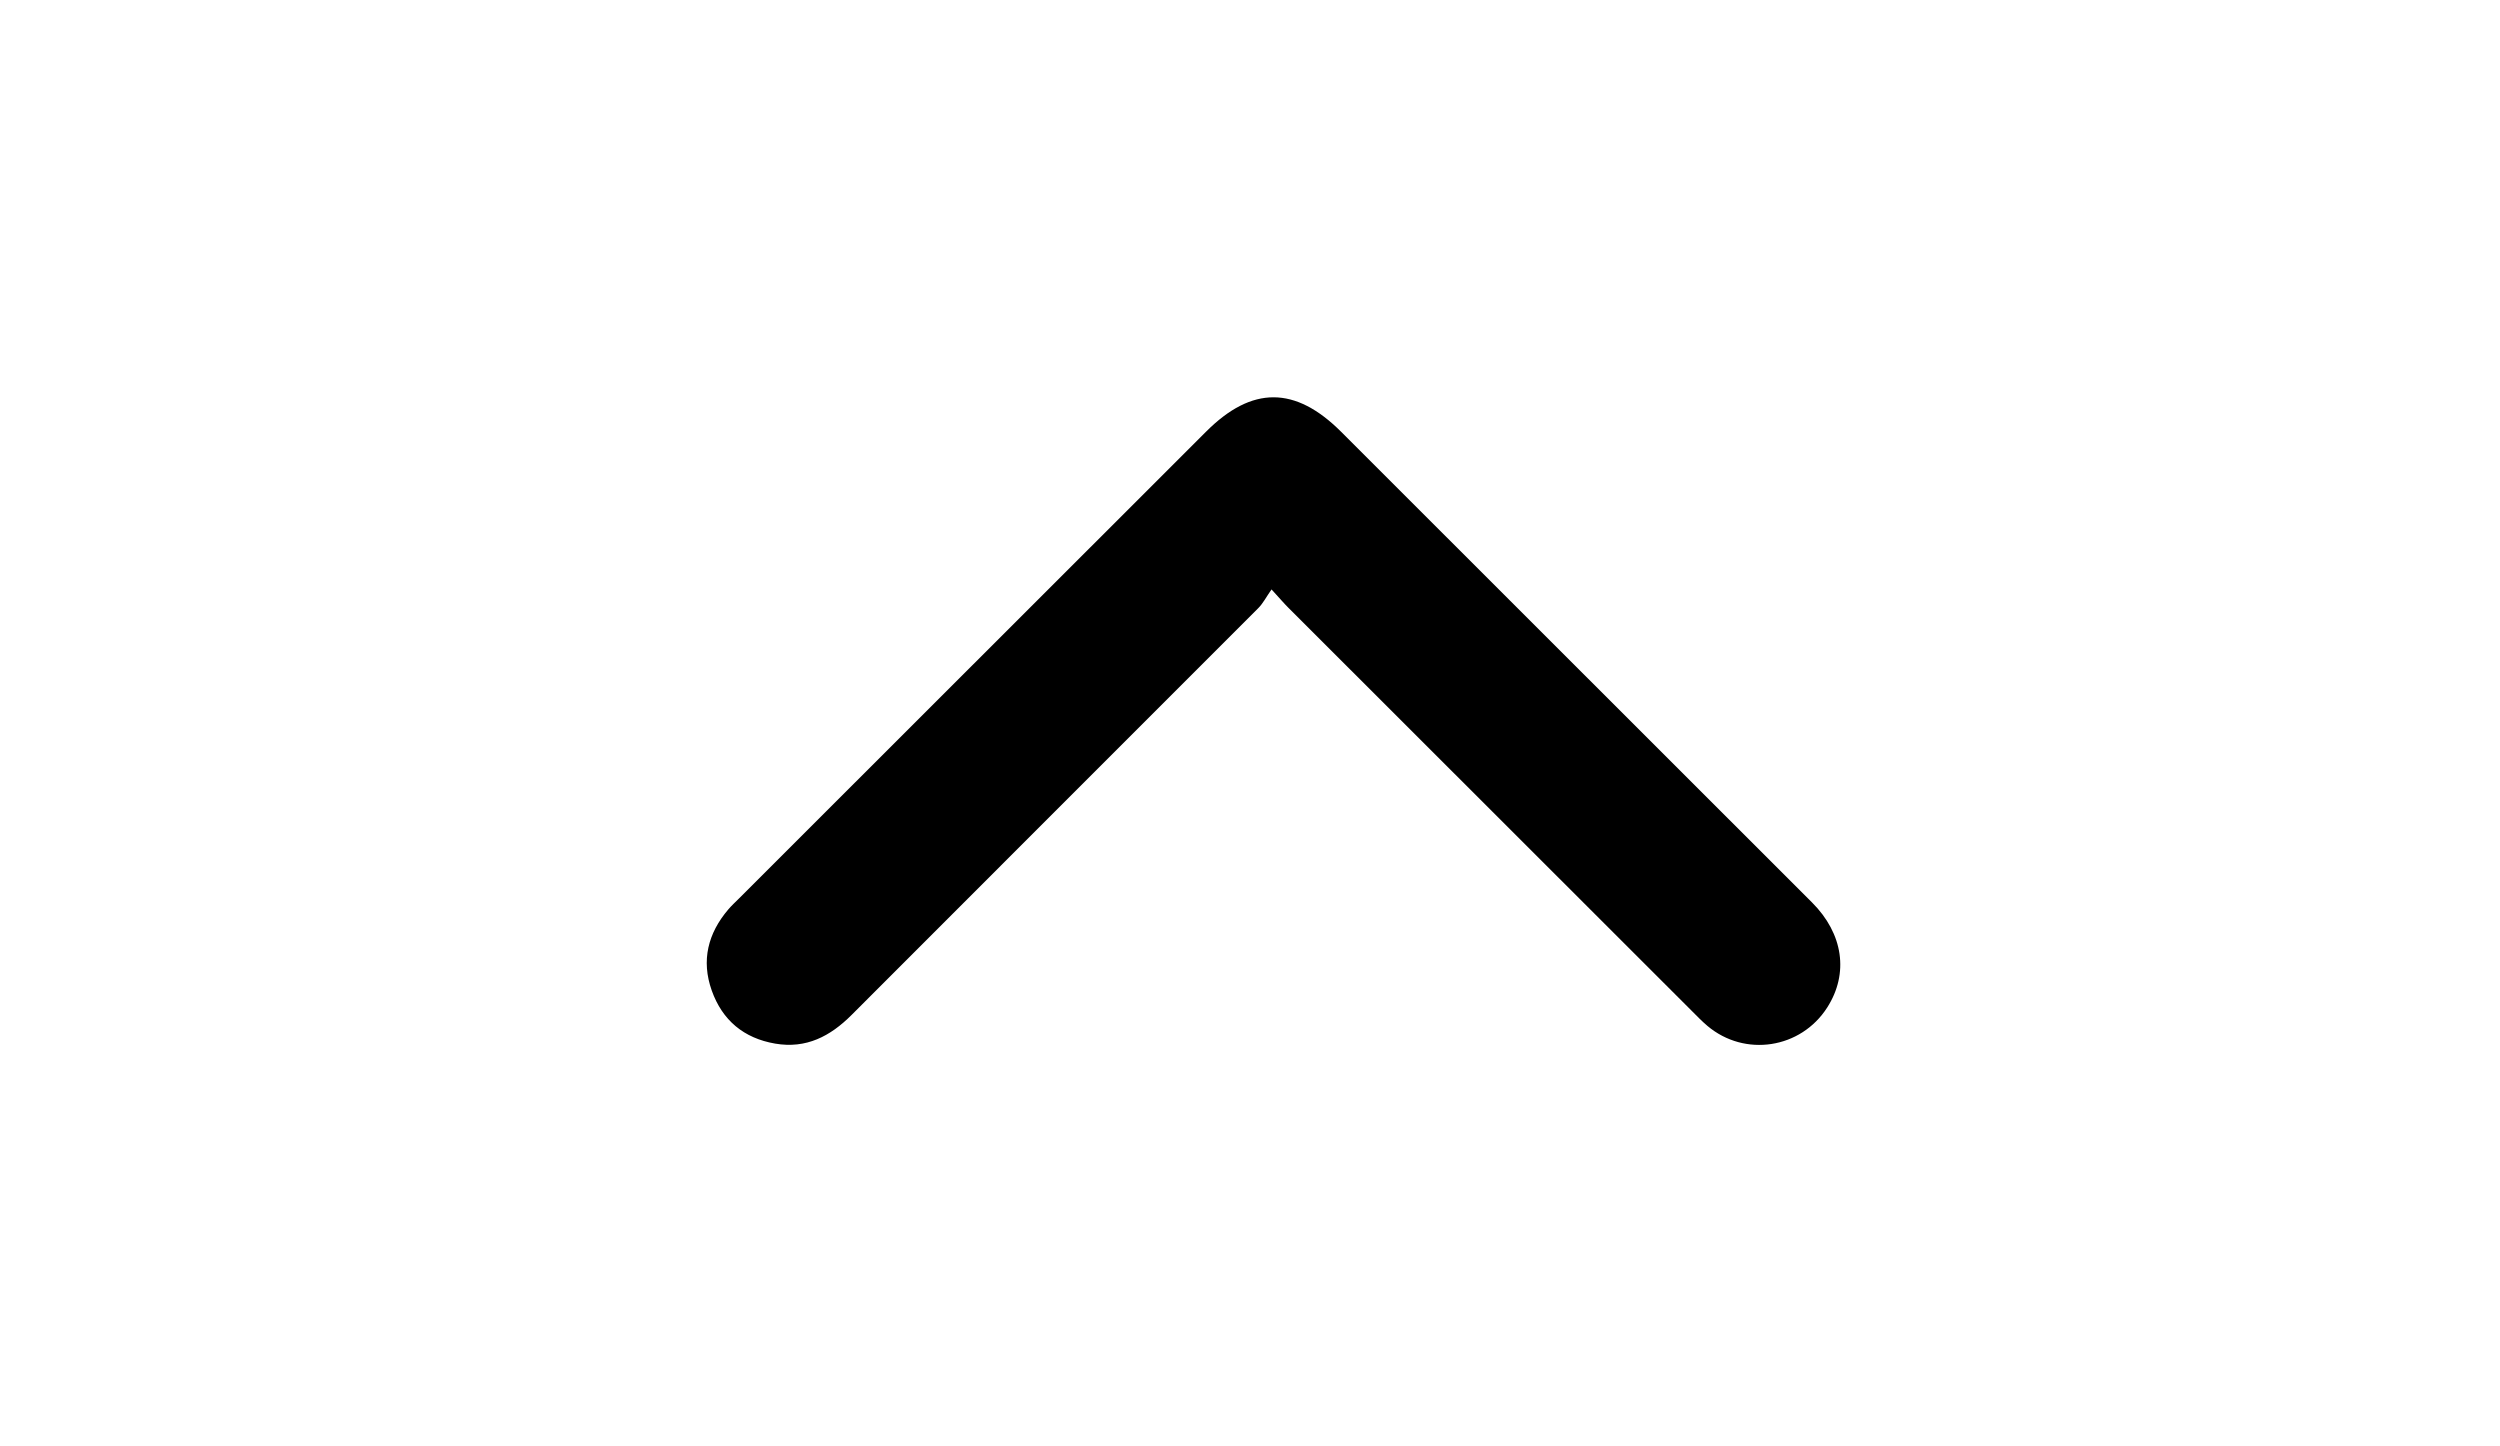<?xml version="1.0" standalone="no"?><!DOCTYPE svg PUBLIC "-//W3C//DTD SVG 1.1//EN" "http://www.w3.org/Graphics/SVG/1.1/DTD/svg11.dtd"><svg class="icon" style="" viewBox="0 0 1771 1024" version="1.1" xmlns="http://www.w3.org/2000/svg" p-id="11623" xmlns:xlink="http://www.w3.org/1999/xlink" width="345.898" height="200"><defs><style type="text/css"><![CDATA[

]]></style></defs><path d="M900.759 417.549c-3.833 5.482-6.044 9.902-9.364 13.221-95.978 96.105-192.124 192.038-288.081 288.174-15.155 15.185-32.226 24.122-54.176 20.35-22.212-3.81-37.454-16.517-44.947-37.636-7.549-21.262-2.701-40.495 11.78-57.471 2.304-2.701 4.95-5.126 7.47-7.643 110.349-110.293 220.697-220.588 331.061-330.873 32.4-32.376 63.040-32.289 95.575 0.221 111.196 111.132 222.401 222.251 333.566 333.406 22.181 22.182 26.158 50.286 10.78 74.385-18.664 29.239-58.368 35.394-84.881 13.063-3.93-3.311-7.502-7.051-11.138-10.685-95.242-95.154-190.484-190.327-285.696-285.513-3.073-3.059-5.892-6.385-11.952-12.999v0z" p-id="11624"></path></svg>